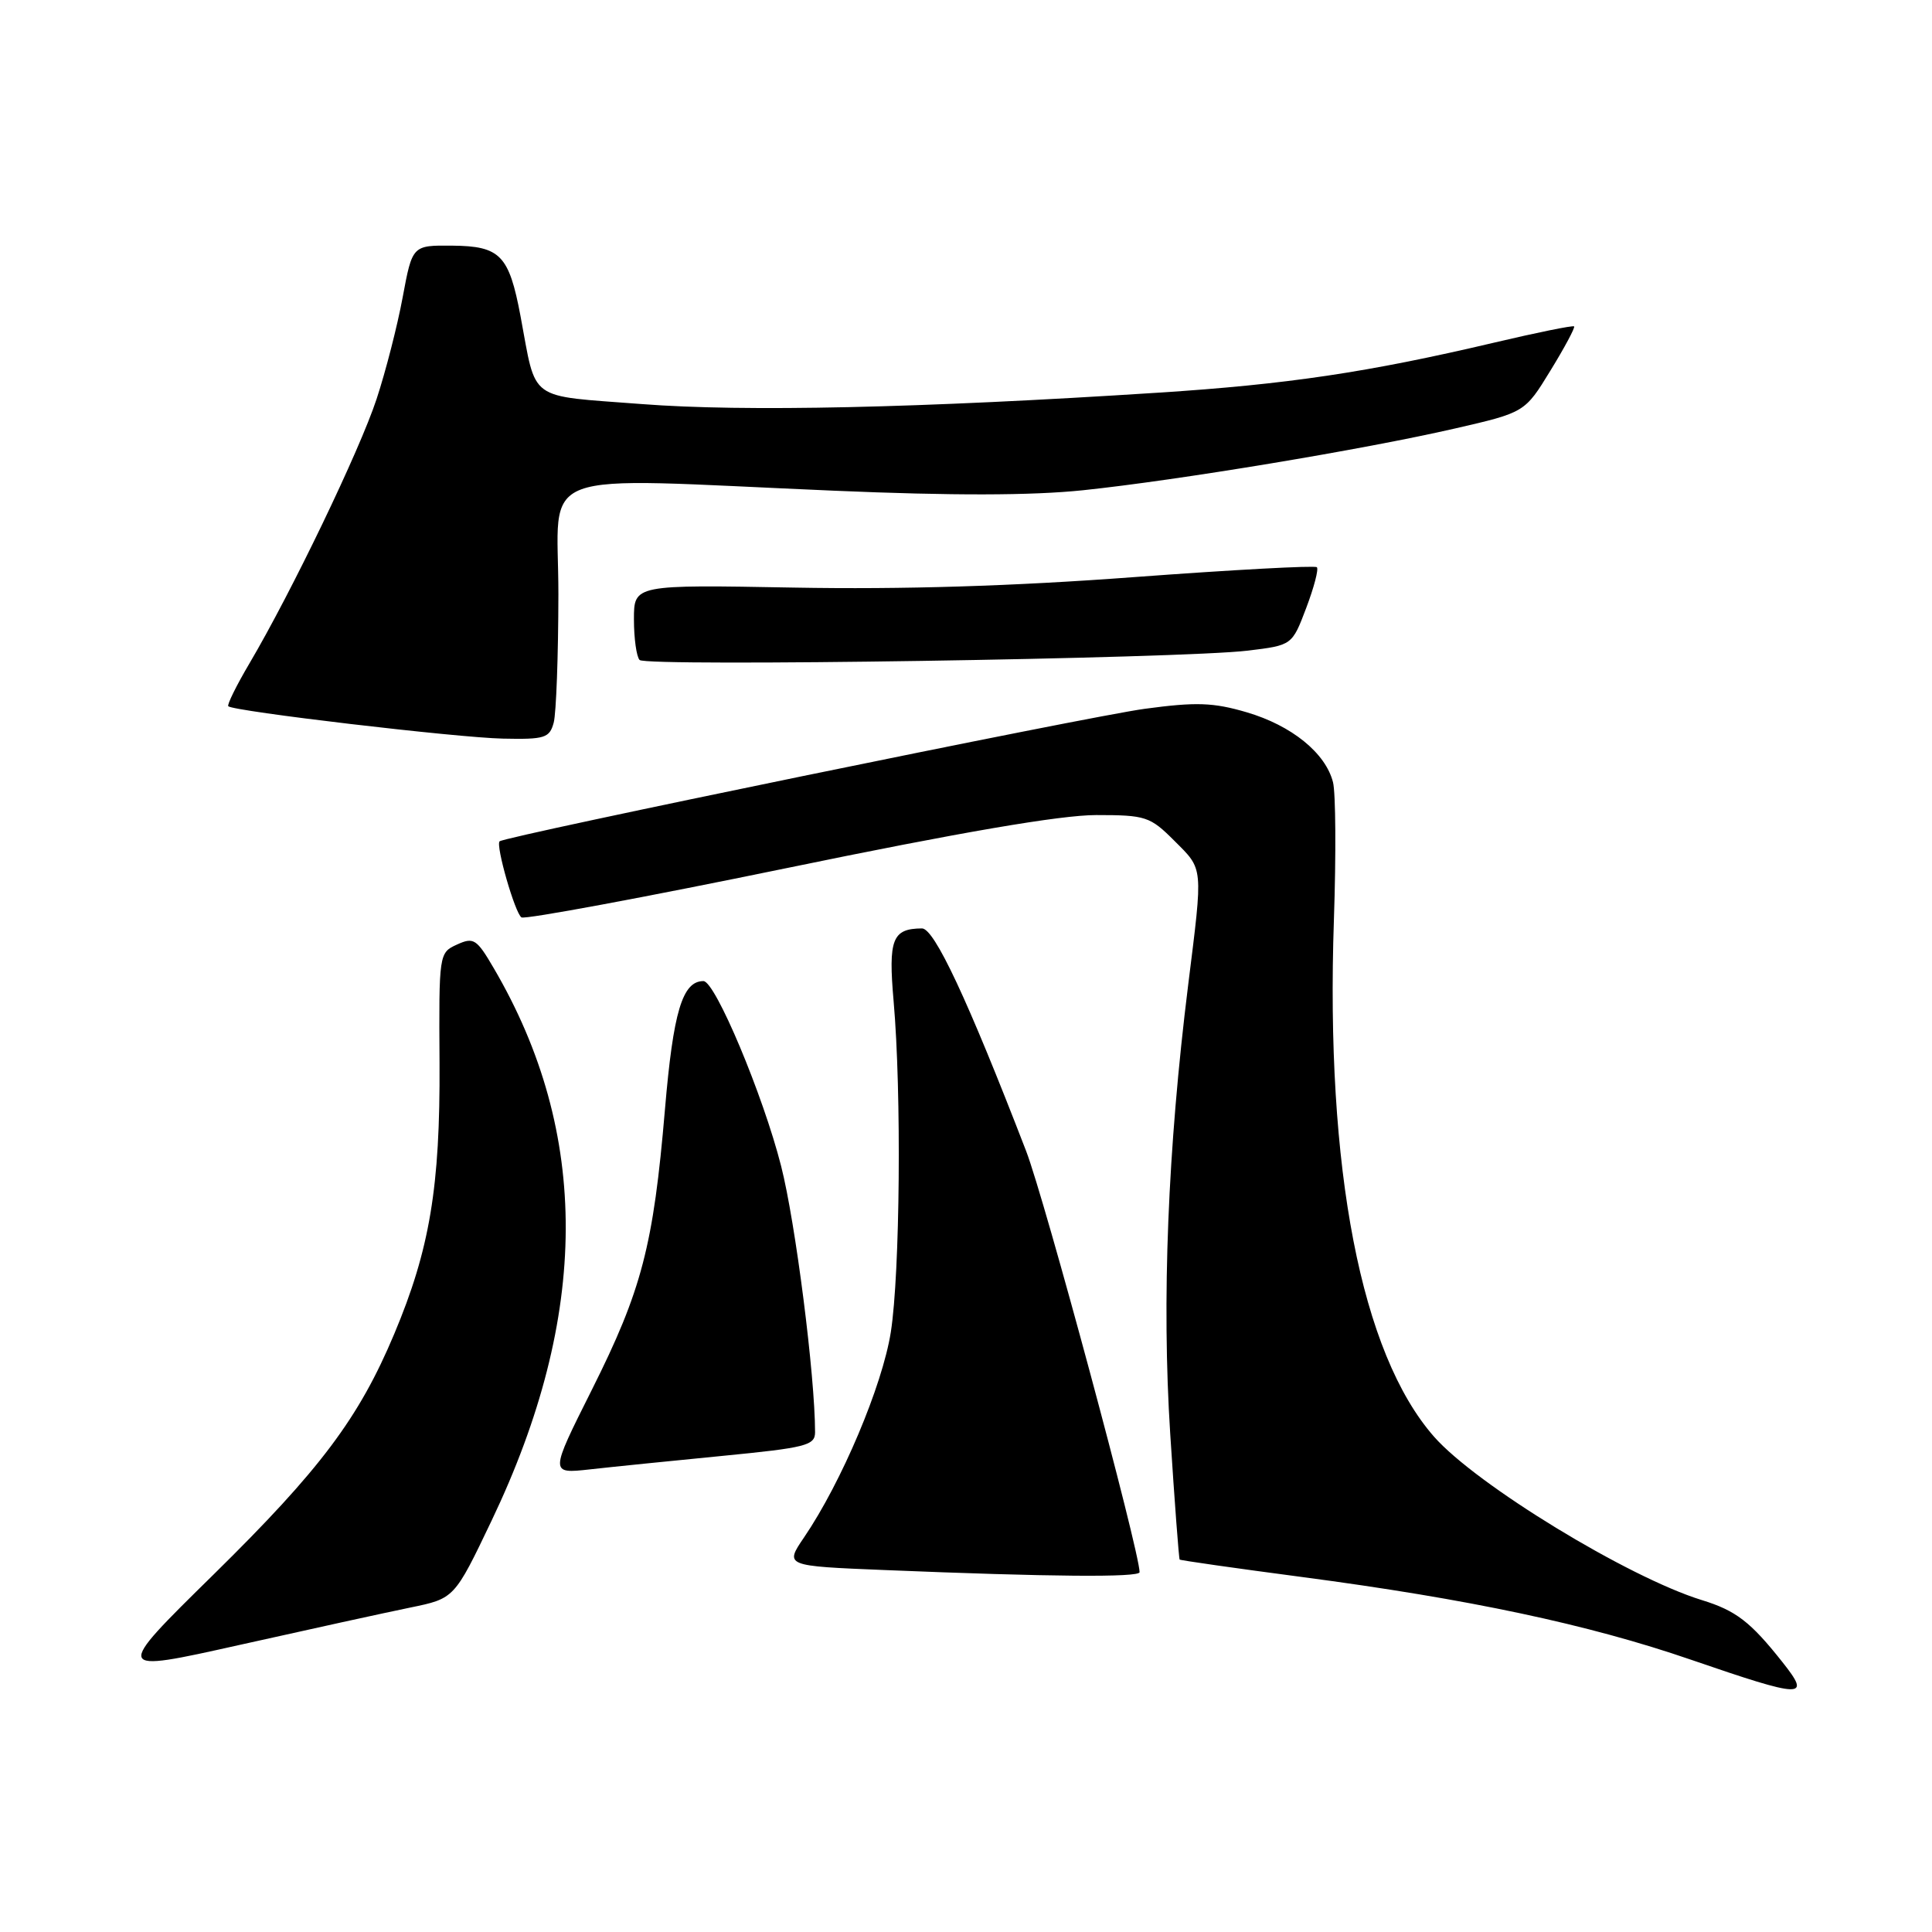<?xml version="1.0" encoding="UTF-8" standalone="no"?>
<!DOCTYPE svg PUBLIC "-//W3C//DTD SVG 1.1//EN" "http://www.w3.org/Graphics/SVG/1.1/DTD/svg11.dtd" >
<svg xmlns="http://www.w3.org/2000/svg" xmlns:xlink="http://www.w3.org/1999/xlink" version="1.1" viewBox="0 0 256 256">
 <g >
 <path fill="currentColor"
d=" M 236.19 220.25 C 231.95 214.89 230.02 213.41 225.50 212.02 C 215.74 209.01 195.59 196.72 190.01 190.36 C 180.35 179.36 175.62 154.92 176.75 121.87 C 177.04 113.28 176.99 105.08 176.63 103.65 C 175.65 99.78 171.15 96.13 165.19 94.38 C 160.76 93.08 158.50 93.00 151.69 93.92 C 144.36 94.90 66.93 110.81 66.20 111.48 C 65.65 112.00 68.25 121.03 69.10 121.56 C 69.57 121.85 85.34 118.92 104.13 115.05 C 127.27 110.27 140.55 108.00 145.25 108.00 C 151.82 108.00 152.39 108.19 155.60 111.40 C 159.49 115.29 159.42 114.61 157.44 130.50 C 154.73 152.29 153.93 172.33 155.06 189.98 C 155.64 199.04 156.21 206.54 156.31 206.65 C 156.42 206.76 163.71 207.80 172.51 208.96 C 194.64 211.88 210.48 215.25 224.00 219.90 C 239.05 225.07 240.04 225.10 236.19 220.25 Z  M 54.36 213.01 C 60.21 211.81 60.21 211.81 65.14 201.49 C 78.14 174.28 78.24 150.16 65.42 128.28 C 63.16 124.41 62.76 124.15 60.55 125.16 C 58.17 126.24 58.15 126.37 58.24 140.88 C 58.33 157.25 56.95 165.55 52.24 176.75 C 47.55 187.92 42.44 194.72 28.33 208.60 C 15.00 221.70 15.00 221.70 31.75 217.96 C 40.96 215.90 51.14 213.67 54.36 213.01 Z  M 151.00 208.32 C 151.00 205.57 138.42 158.86 135.96 152.50 C 128.22 132.45 123.80 123.00 122.16 123.02 C 118.23 123.05 117.69 124.44 118.41 132.68 C 119.47 144.77 119.26 168.68 118.04 176.50 C 116.92 183.61 111.52 196.39 106.55 203.70 C 103.97 207.50 103.97 207.50 117.23 208.04 C 139.10 208.94 151.00 209.04 151.00 208.32 Z  M 95.75 192.91 C 106.79 191.83 108.00 191.53 108.00 189.78 C 108.00 182.33 105.41 161.98 103.50 154.50 C 101.11 145.10 94.77 130.00 93.21 130.00 C 90.42 130.00 89.21 134.05 88.11 147.00 C 86.58 165.07 85.04 170.95 78.43 184.14 C 72.84 195.29 72.84 195.29 78.17 194.70 C 81.10 194.37 89.01 193.57 95.75 192.91 Z  M 73.37 95.75 C 73.70 94.51 73.98 86.86 73.99 78.75 C 74.00 61.72 69.84 63.29 110.50 65.02 C 126.18 65.69 136.68 65.67 143.50 64.96 C 156.09 63.64 180.64 59.57 192.78 56.78 C 202.05 54.65 202.05 54.65 205.45 49.09 C 207.33 46.03 208.73 43.40 208.58 43.25 C 208.43 43.09 203.62 44.07 197.90 45.42 C 181.24 49.34 170.57 50.93 153.50 52.03 C 121.77 54.08 98.61 54.59 85.02 53.54 C 69.74 52.36 71.13 53.37 68.97 41.88 C 67.45 33.81 66.29 32.61 59.94 32.55 C 54.64 32.50 54.64 32.50 53.36 39.37 C 52.66 43.16 51.10 49.23 49.90 52.87 C 47.66 59.68 38.63 78.45 33.05 87.91 C 31.32 90.84 30.06 93.40 30.25 93.58 C 30.92 94.25 60.60 97.75 66.63 97.87 C 72.20 97.99 72.82 97.79 73.37 95.75 Z  M 165.36 86.21 C 171.21 85.50 171.21 85.50 173.08 80.56 C 174.11 77.84 174.75 75.41 174.49 75.16 C 174.24 74.91 163.34 75.50 150.27 76.47 C 134.26 77.67 119.56 78.12 105.25 77.86 C 84.00 77.47 84.00 77.47 84.00 82.07 C 84.00 84.60 84.34 87.02 84.75 87.45 C 85.62 88.37 156.64 87.27 165.36 86.21 Z "/>
</g>
</svg>